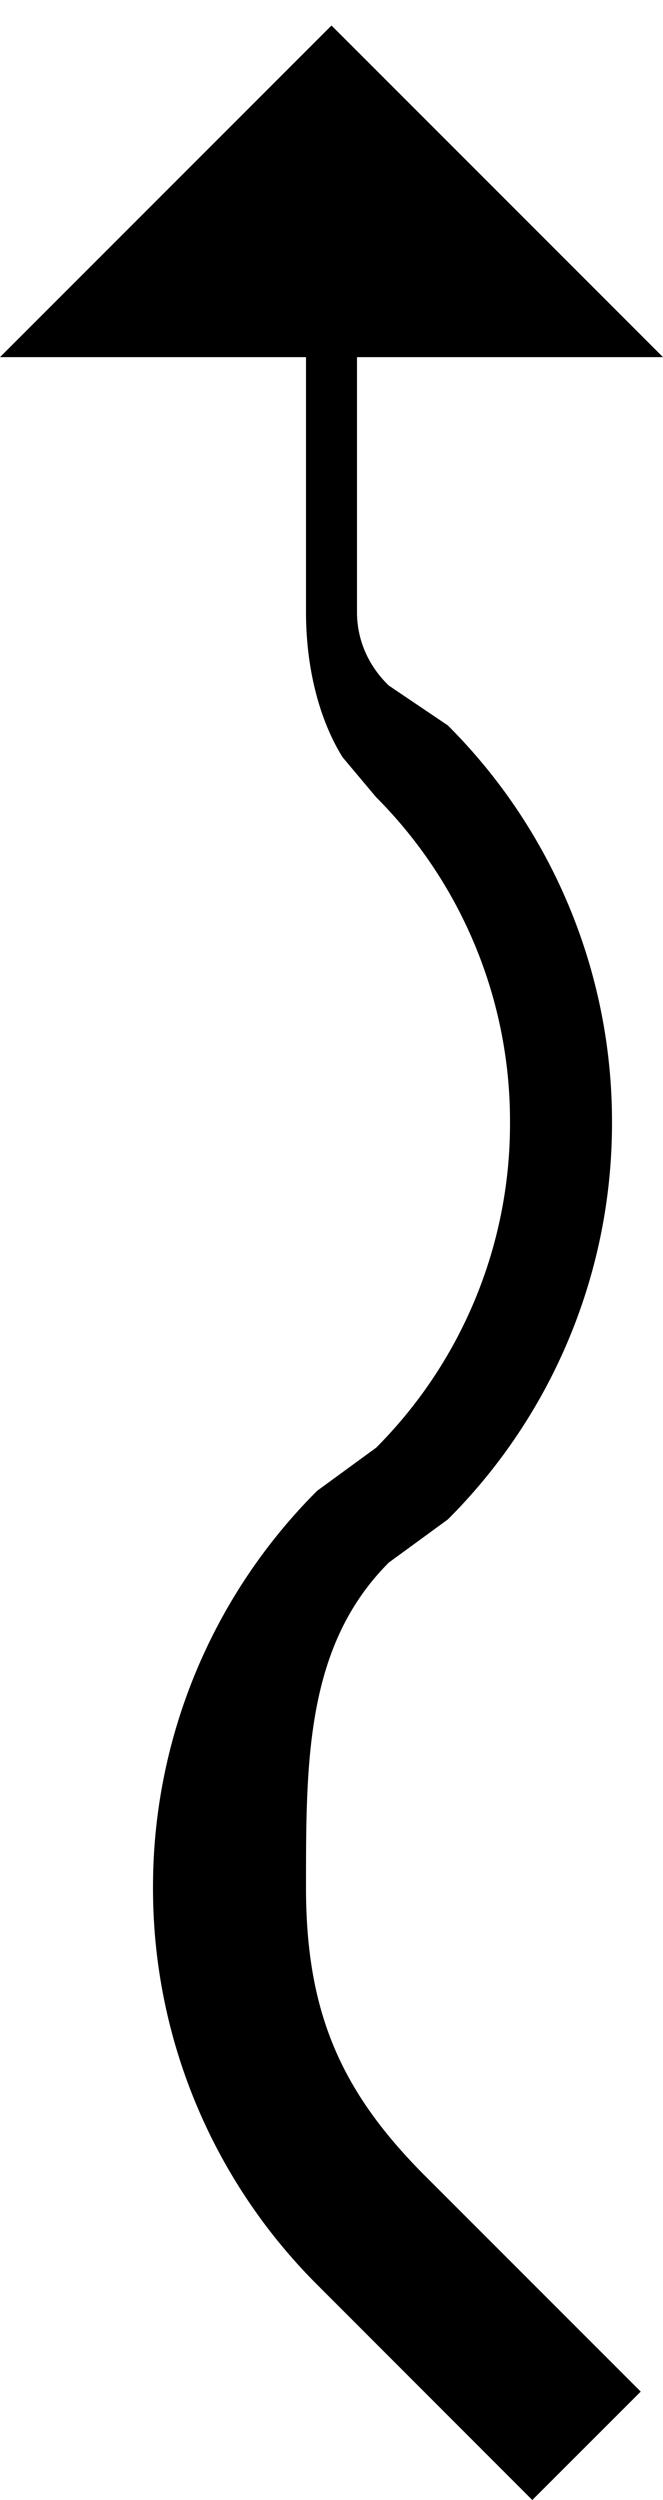 <svg xmlns="http://www.w3.org/2000/svg" version="1.0" width="13" height="49"><path d="M0 7h13L6.5.5 0 7zM7 7v5c0 .568.244 1.073.625 1.438l1.156.78A10.97 10.97 0 0 1 12 22a10.97 10.97 0 0 1-3.219 7.781l-1.156.844C5.996 32.254 6 34.515 6 37s.715 4.028 2.344 5.656l4.219 4.219L10.437 49 6.22 44.781A10.97 10.97 0 0 1 3 37a10.97 10.97 0 0 1 3.219-7.781l1.156-.844A8.988 8.988 0 0 0 10 22a8.988 8.988 0 0 0-2.625-6.375l-.656-.781C6.266 14.12 6 13.104 6 12V7h1z"/></svg>